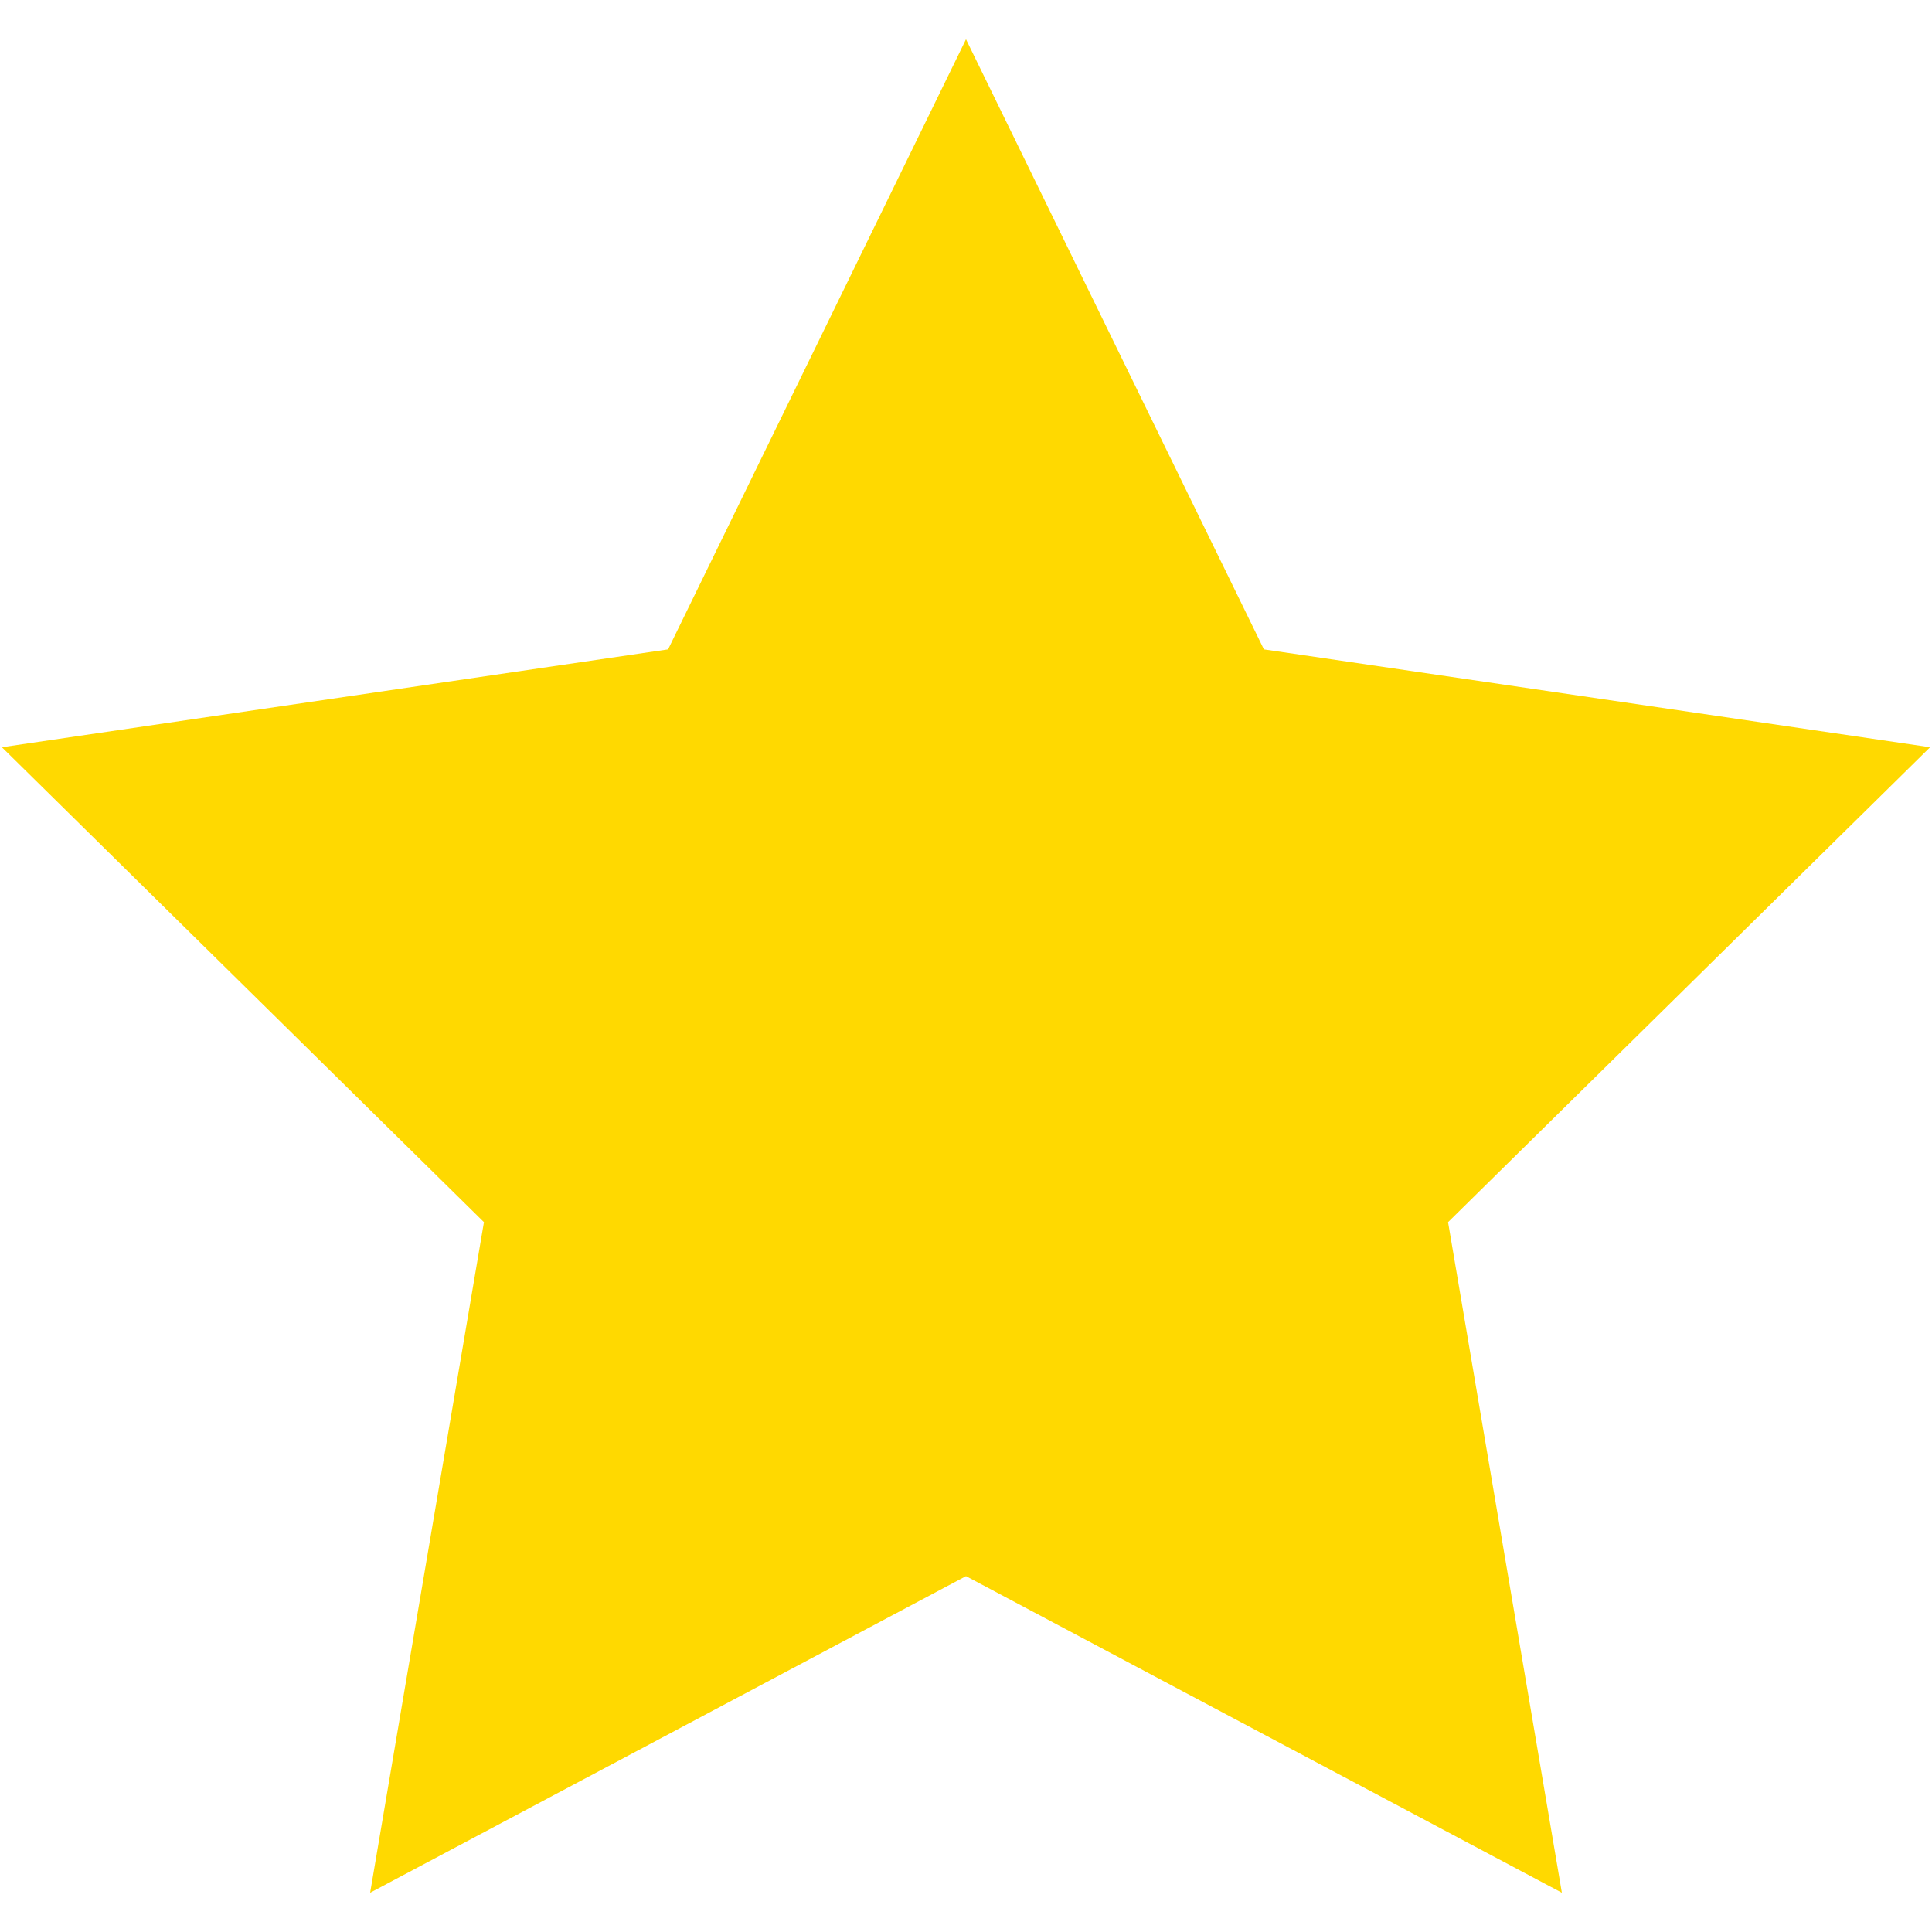 <?xml version="1.0" encoding="iso-8859-1"?>
<!DOCTYPE svg PUBLIC "-//W3C//DTD SVG 1.1//EN" "http://www.w3.org/Graphics/SVG/1.1/DTD/svg11.dtd">
<svg 
 version="1.1" xmlns="http://www.w3.org/2000/svg" xmlns:xlink="http://www.w3.org/1999/xlink" x="0px" y="0px" width="512px"
	 height="512px" viewBox="0 0 512 512" style="enable-background:new 0 0 512 512;" xml:space="preserve"
><g id="afcae5a789ccd549f9c6e2a2f80baab4"><g></g><g fill="#ffd900"><path style="display: inline;" d="M256,417.692L98.09,501.597l30.16-177.712L0.5,198.024l176.549-25.935L256,10.403l78.951,161.687
		L511.5,198.024l-127.749,125.86l30.16,177.712L256,417.692z"></path></g></g></svg>
